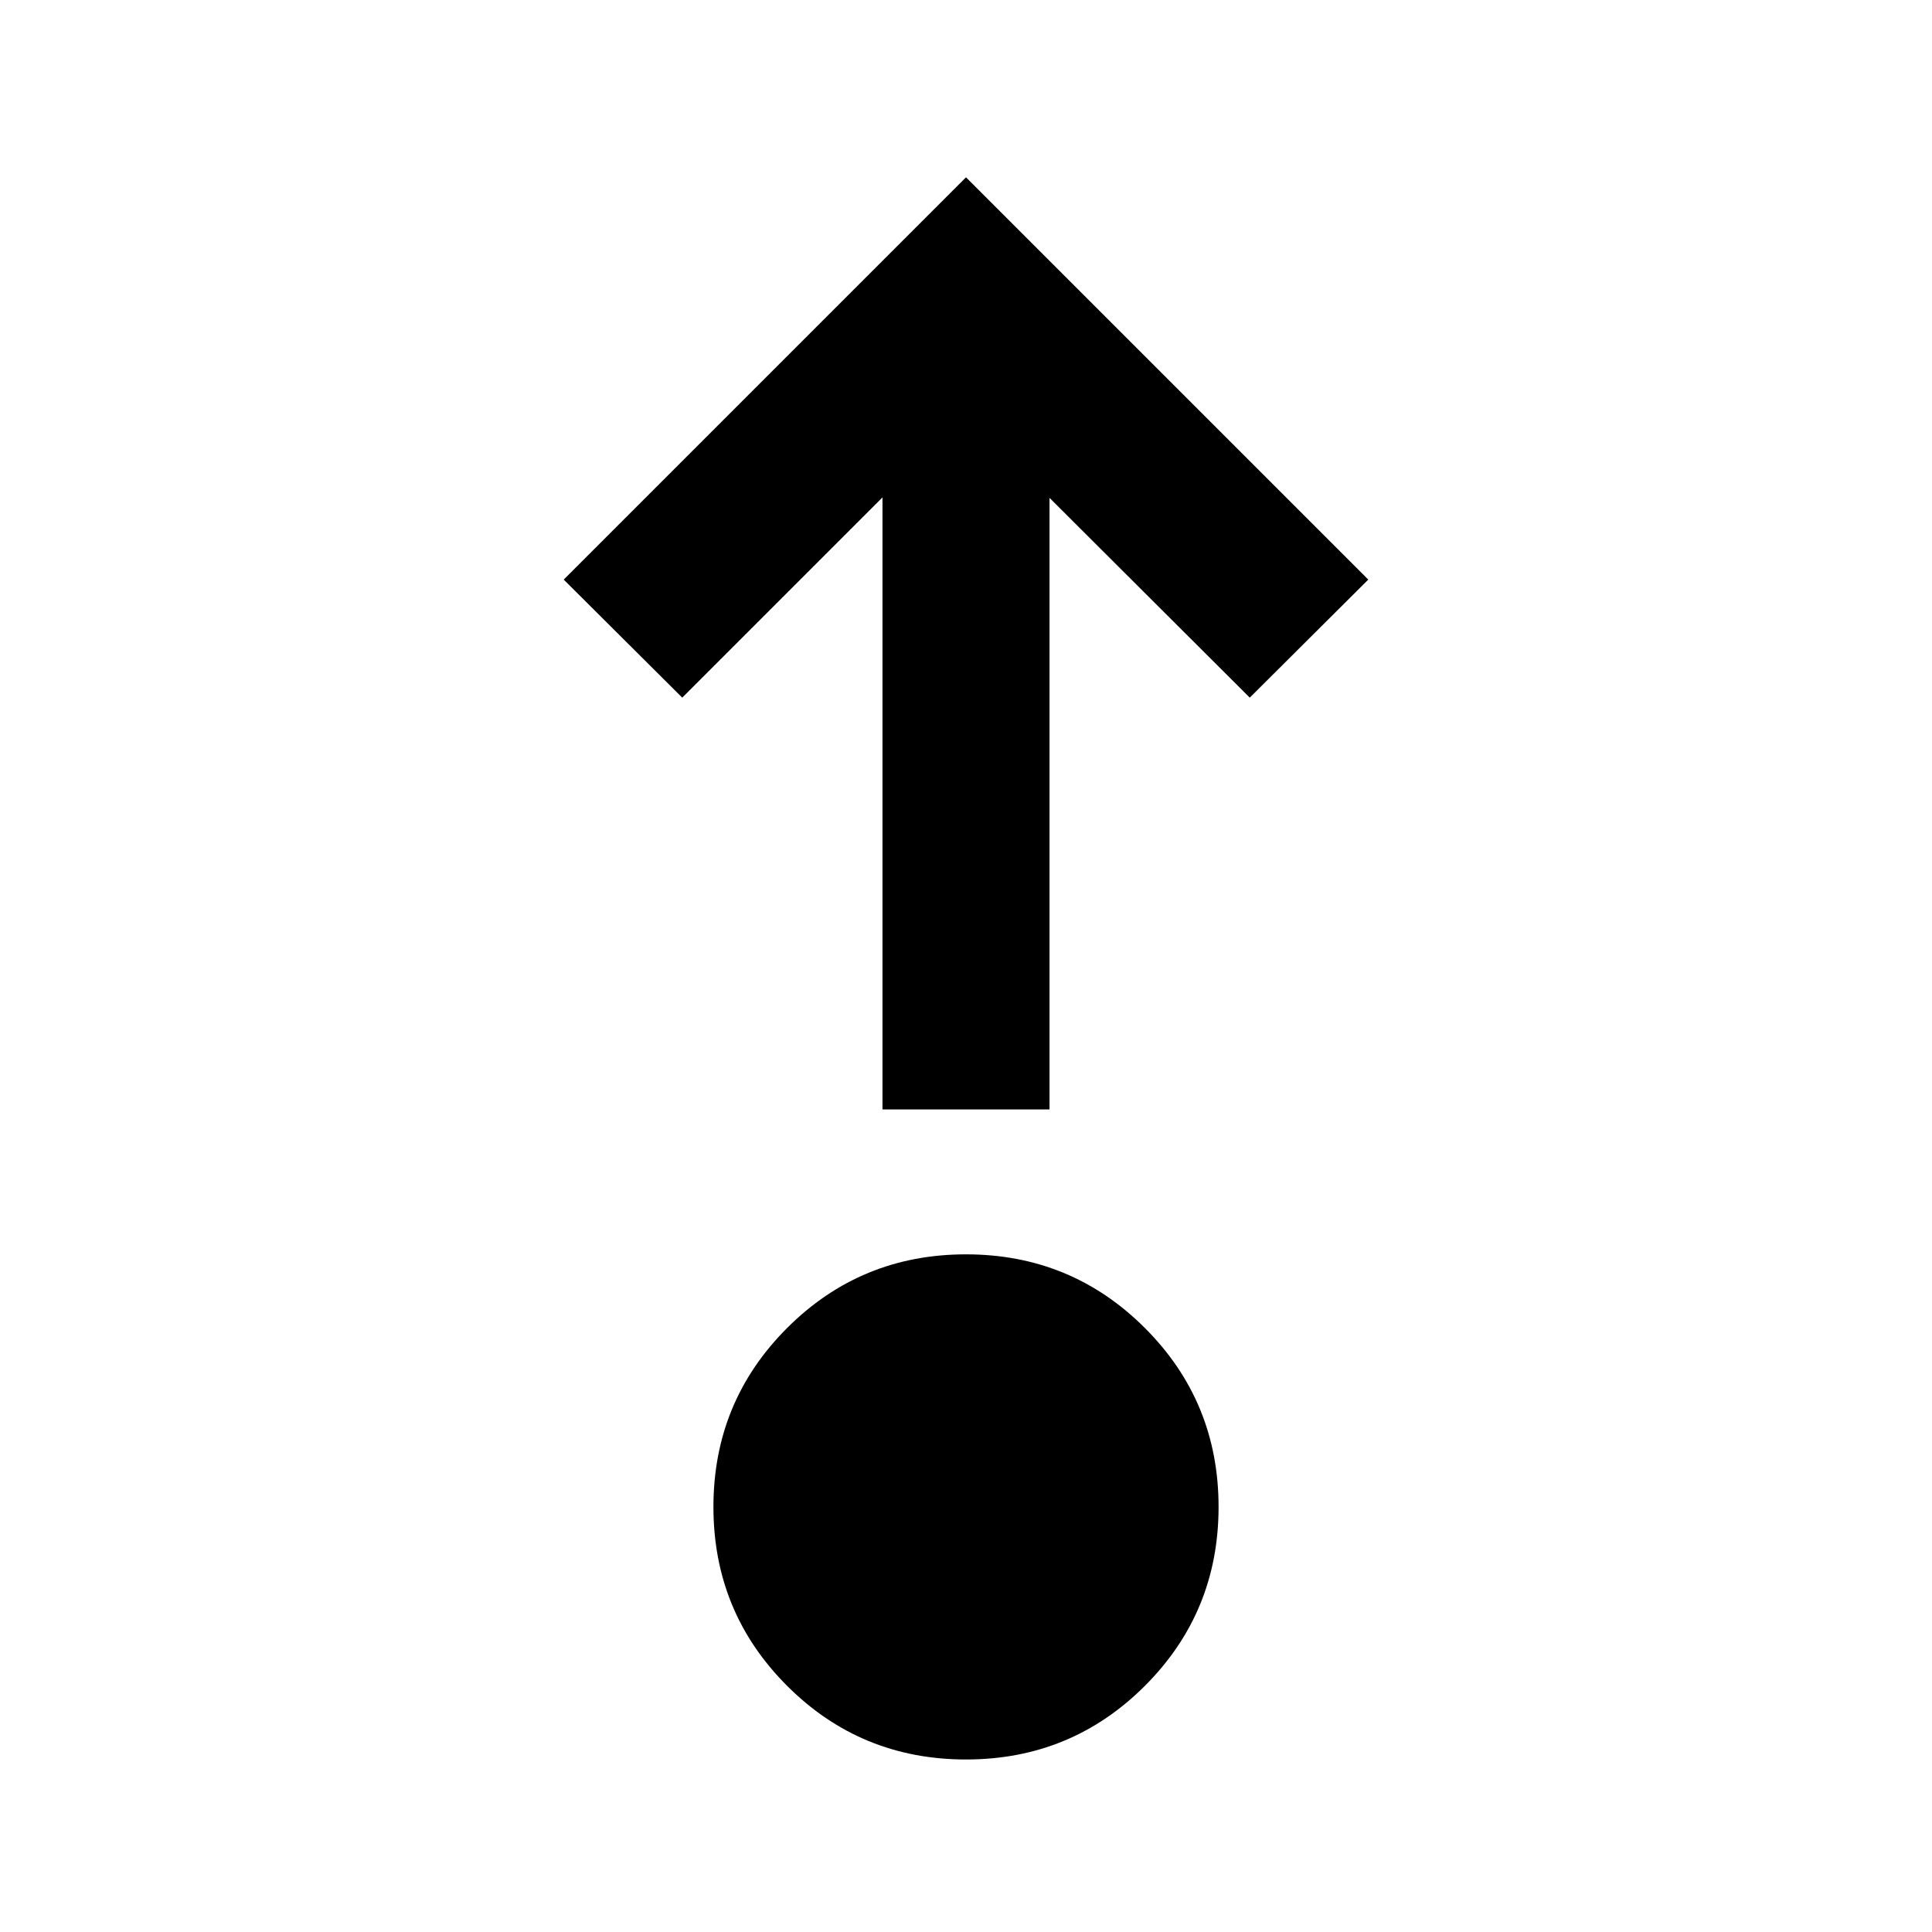 <svg xmlns="http://www.w3.org/2000/svg" height="20" viewBox="0 -960 960 960" width="20"><path d="M480-85.72q-52.29 0-88.9-36.6-36.6-36.61-36.6-88.9 0-52.29 36.6-88.89 36.61-36.61 88.9-36.61 52.29 0 88.9 36.61 36.6 36.6 36.6 88.89t-36.6 88.9q-36.61 36.6-88.9 36.6Zm-41.5-323v-304.13l-99.5 99.5L280.11-672 480-871.89 679.89-672 621-613.35l-99.5-99.26v303.89h-83Z"/></svg>